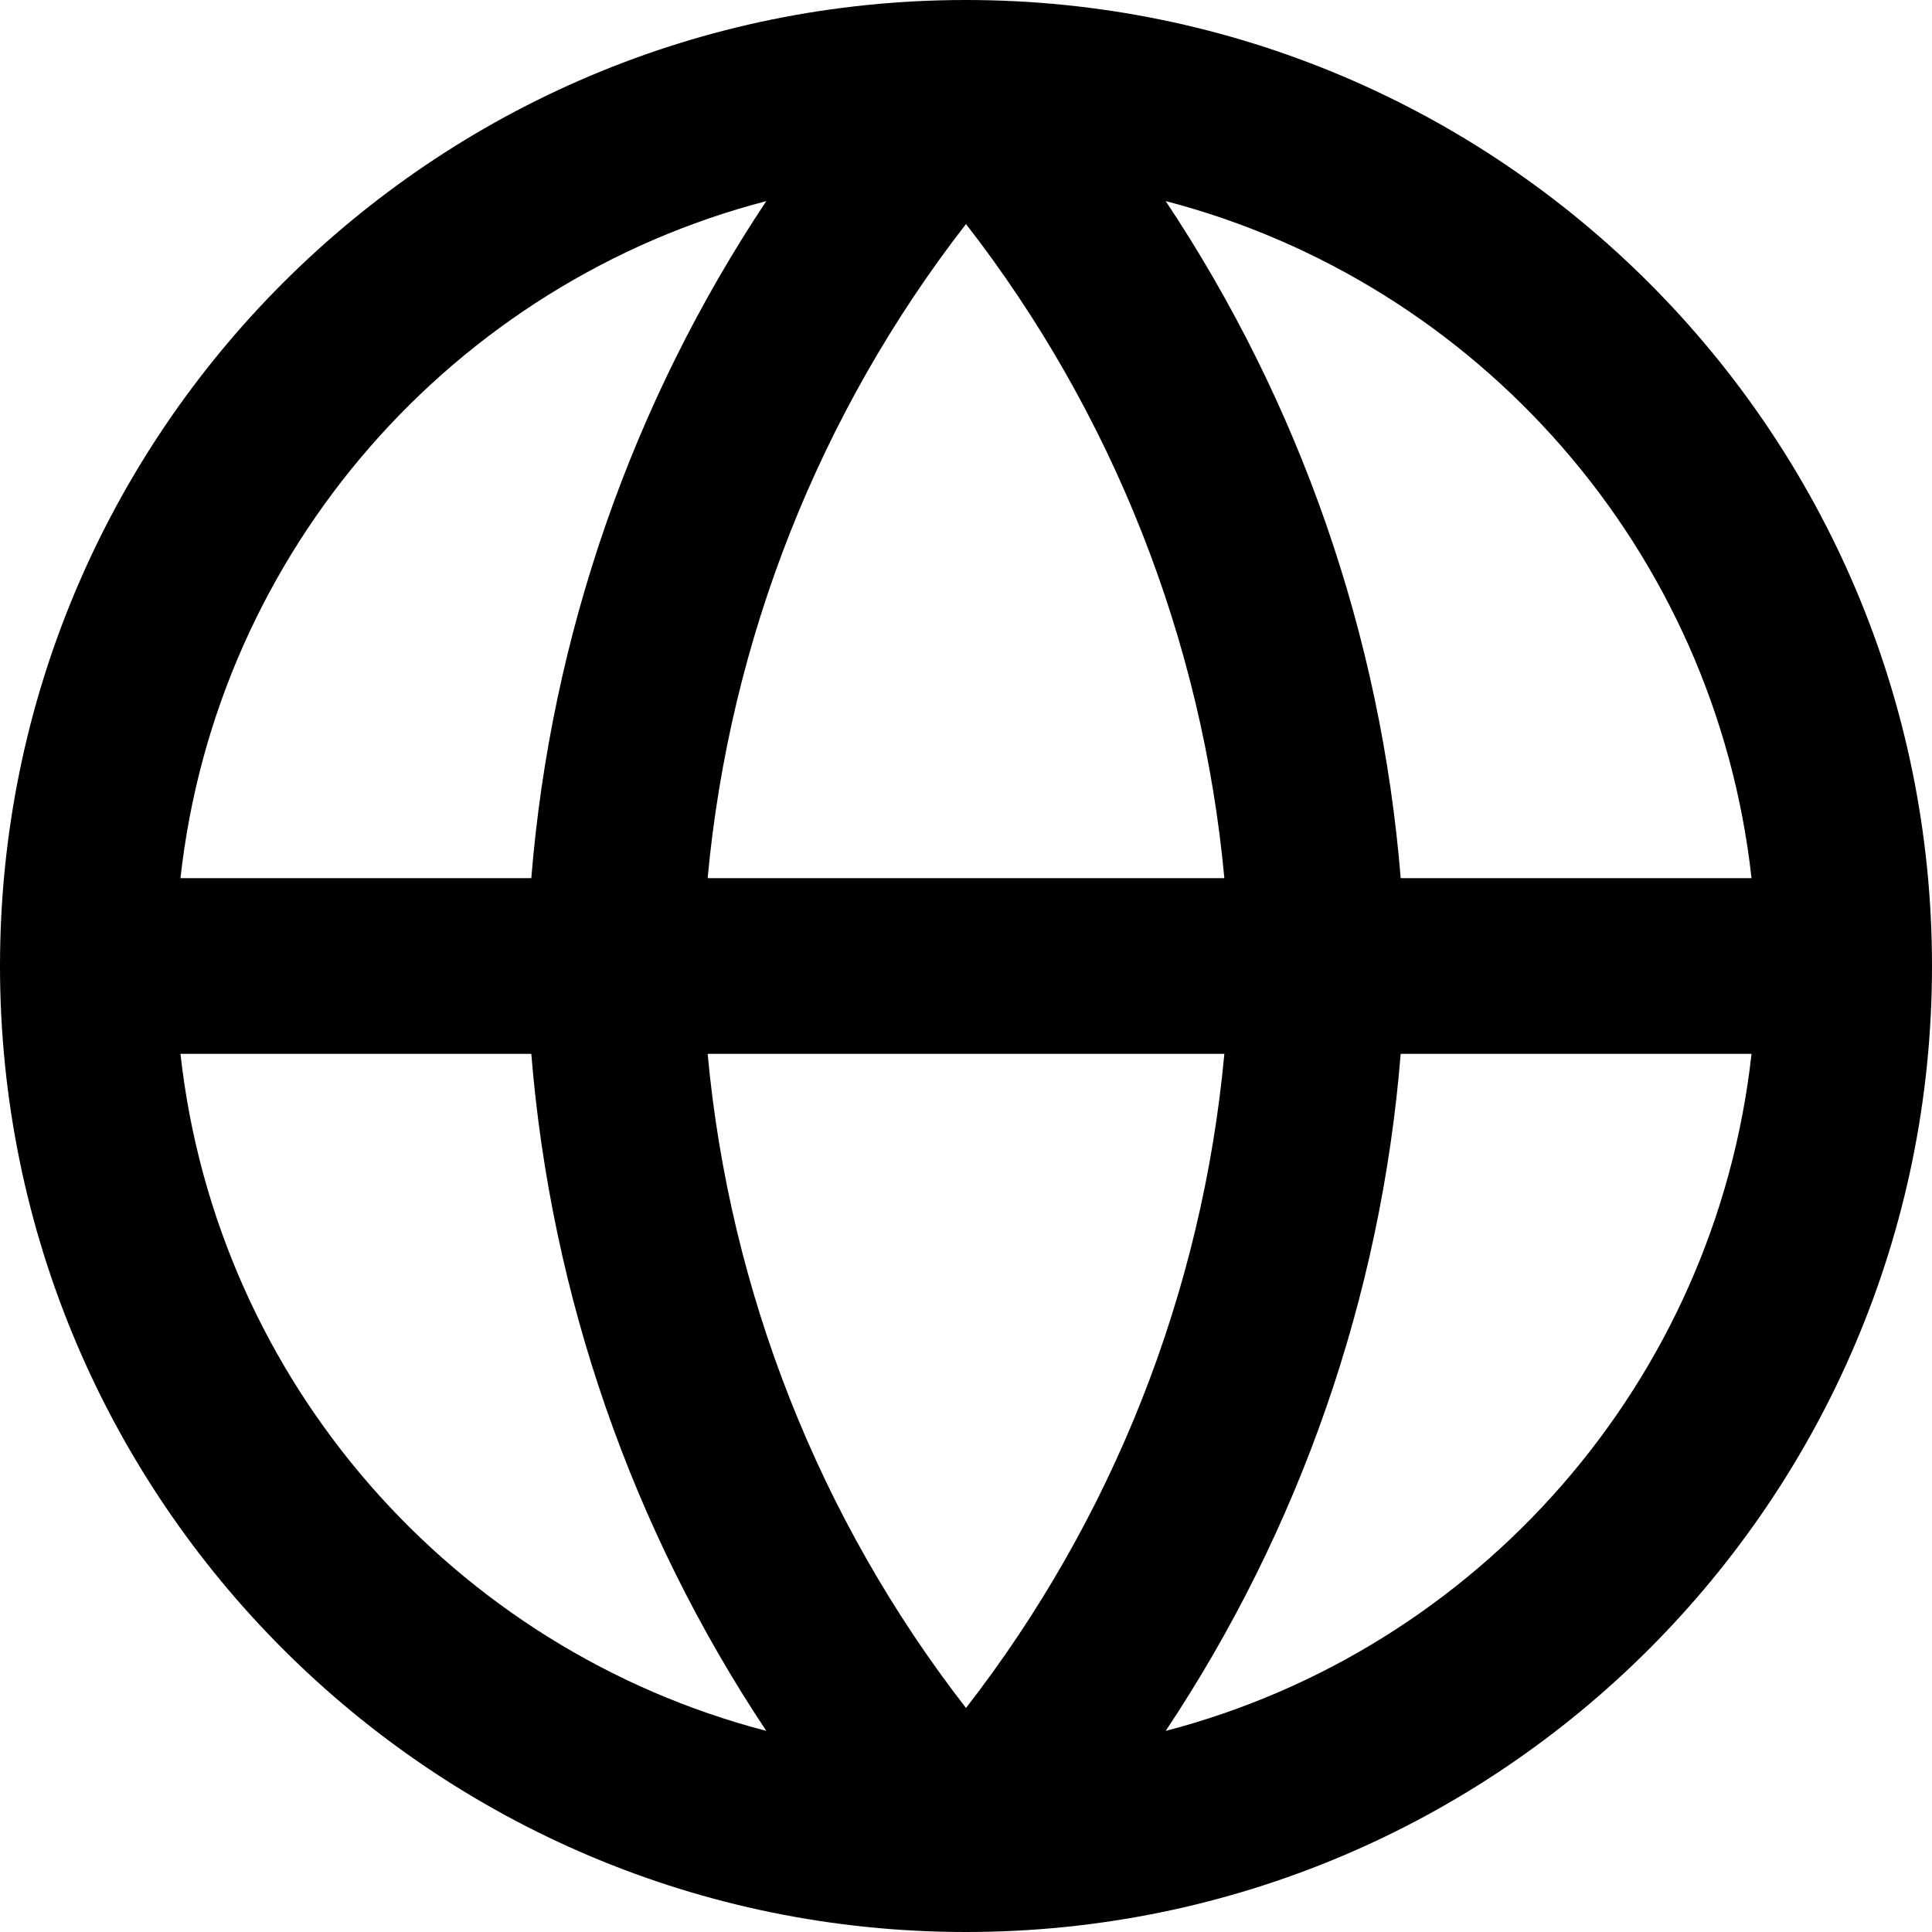 <svg width="22" height="22" viewBox="0 0 22 22" fill="none" xmlns="http://www.w3.org/2000/svg">
<path fill-rule="evenodd" clip-rule="evenodd" d="M2.055 10H6.05C6.274 7.237 7.199 4.584 8.726 2.29C5.169 3.216 2.468 6.263 2.055 10ZM11 2.551C9.33 4.702 8.309 7.287 8.058 10H13.942C13.691 7.287 12.67 4.702 11 2.551ZM13.942 12C13.691 14.713 12.67 17.298 11 19.449C9.33 17.298 8.309 14.713 8.058 12H13.942ZM6.05 12H2.055C2.468 15.737 5.169 18.784 8.726 19.71C7.199 17.416 6.274 14.763 6.05 12ZM13.274 19.71C14.801 17.416 15.726 14.763 15.95 12H19.945C19.532 15.737 16.831 18.784 13.274 19.71ZM19.945 10H15.95C15.726 7.237 14.801 4.584 13.274 2.29C16.831 3.216 19.532 6.263 19.945 10ZM0 11C0 4.925 4.925 0 11 0C17.075 0 22 4.925 22 11C22 17.075 17.075 22 11 22C4.925 22 0 17.075 0 11Z" fill="black"/>
</svg>

